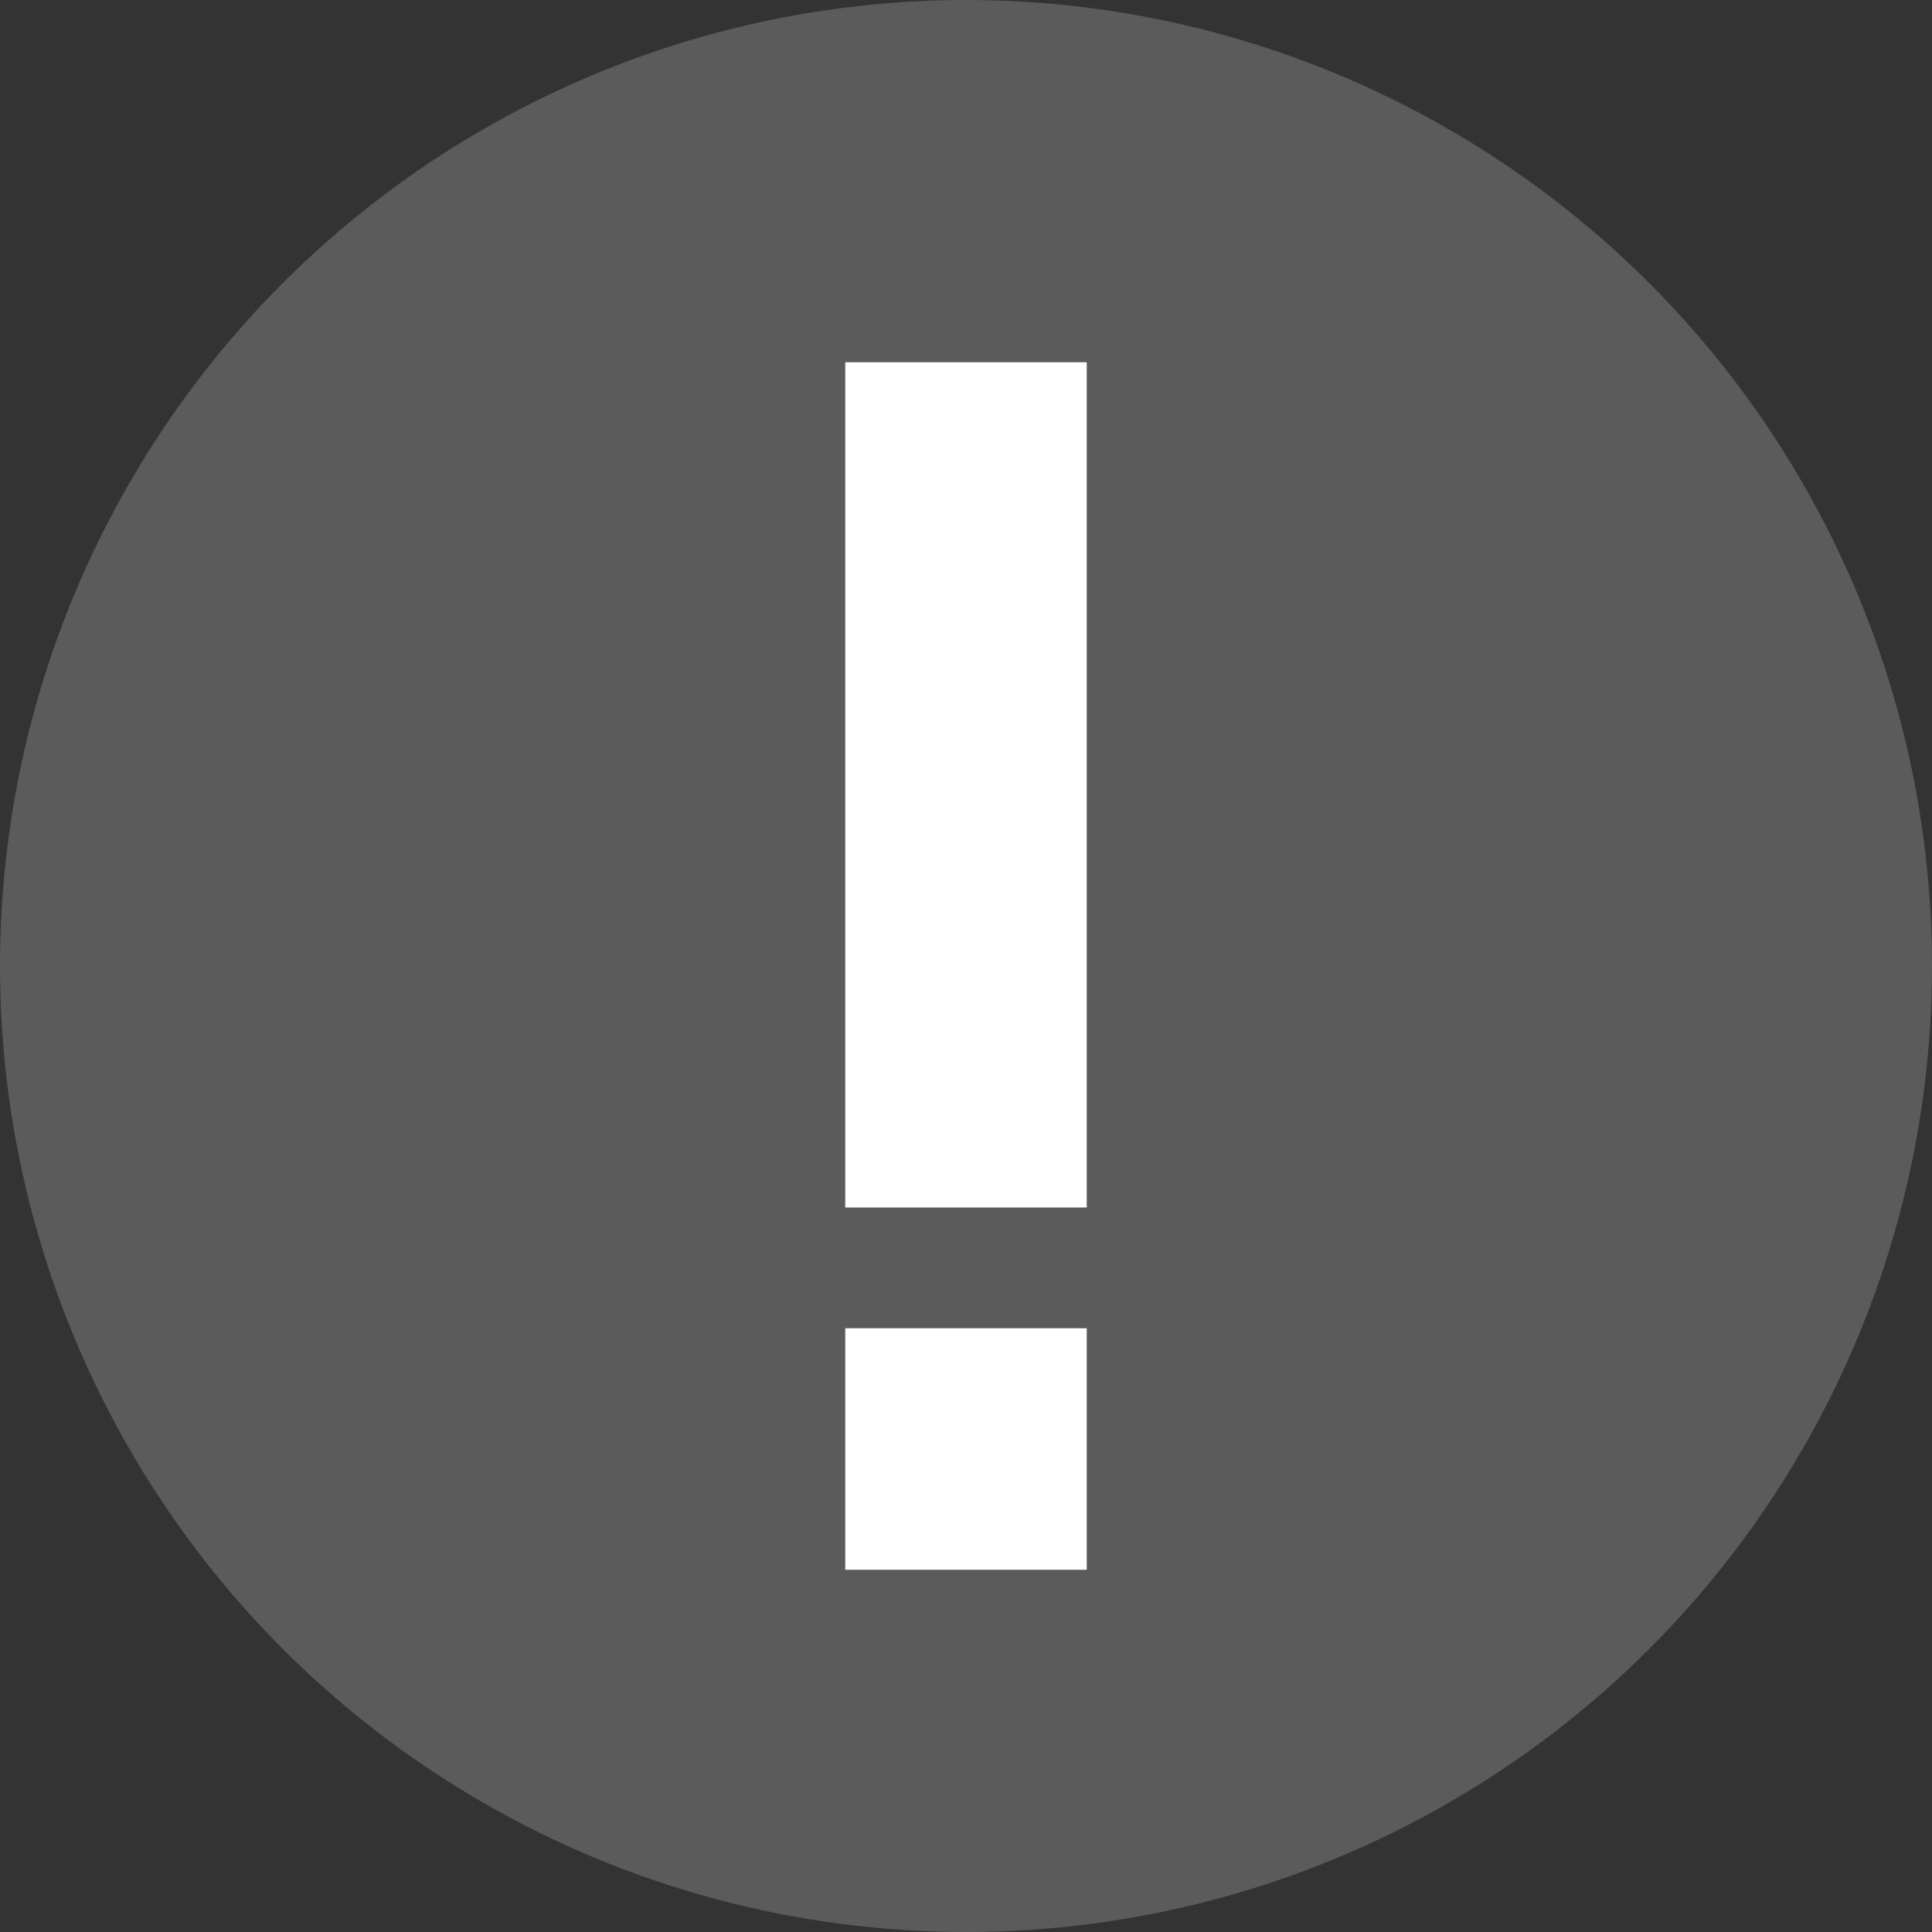 <svg width="16" height="16" viewBox="0 0 16 16" fill="none" xmlns="http://www.w3.org/2000/svg">
<rect x="0" y="0" width="16" height="16" fill="#333333" stroke="none"/>
<circle cx="8" cy="8" r="8" fill="#5B5B5B"/>
<rect x="7" y="3" width="2" height="7" fill="white"/>
<rect x="7" y="11" width="2" height="2" fill="white"/>
</svg>
